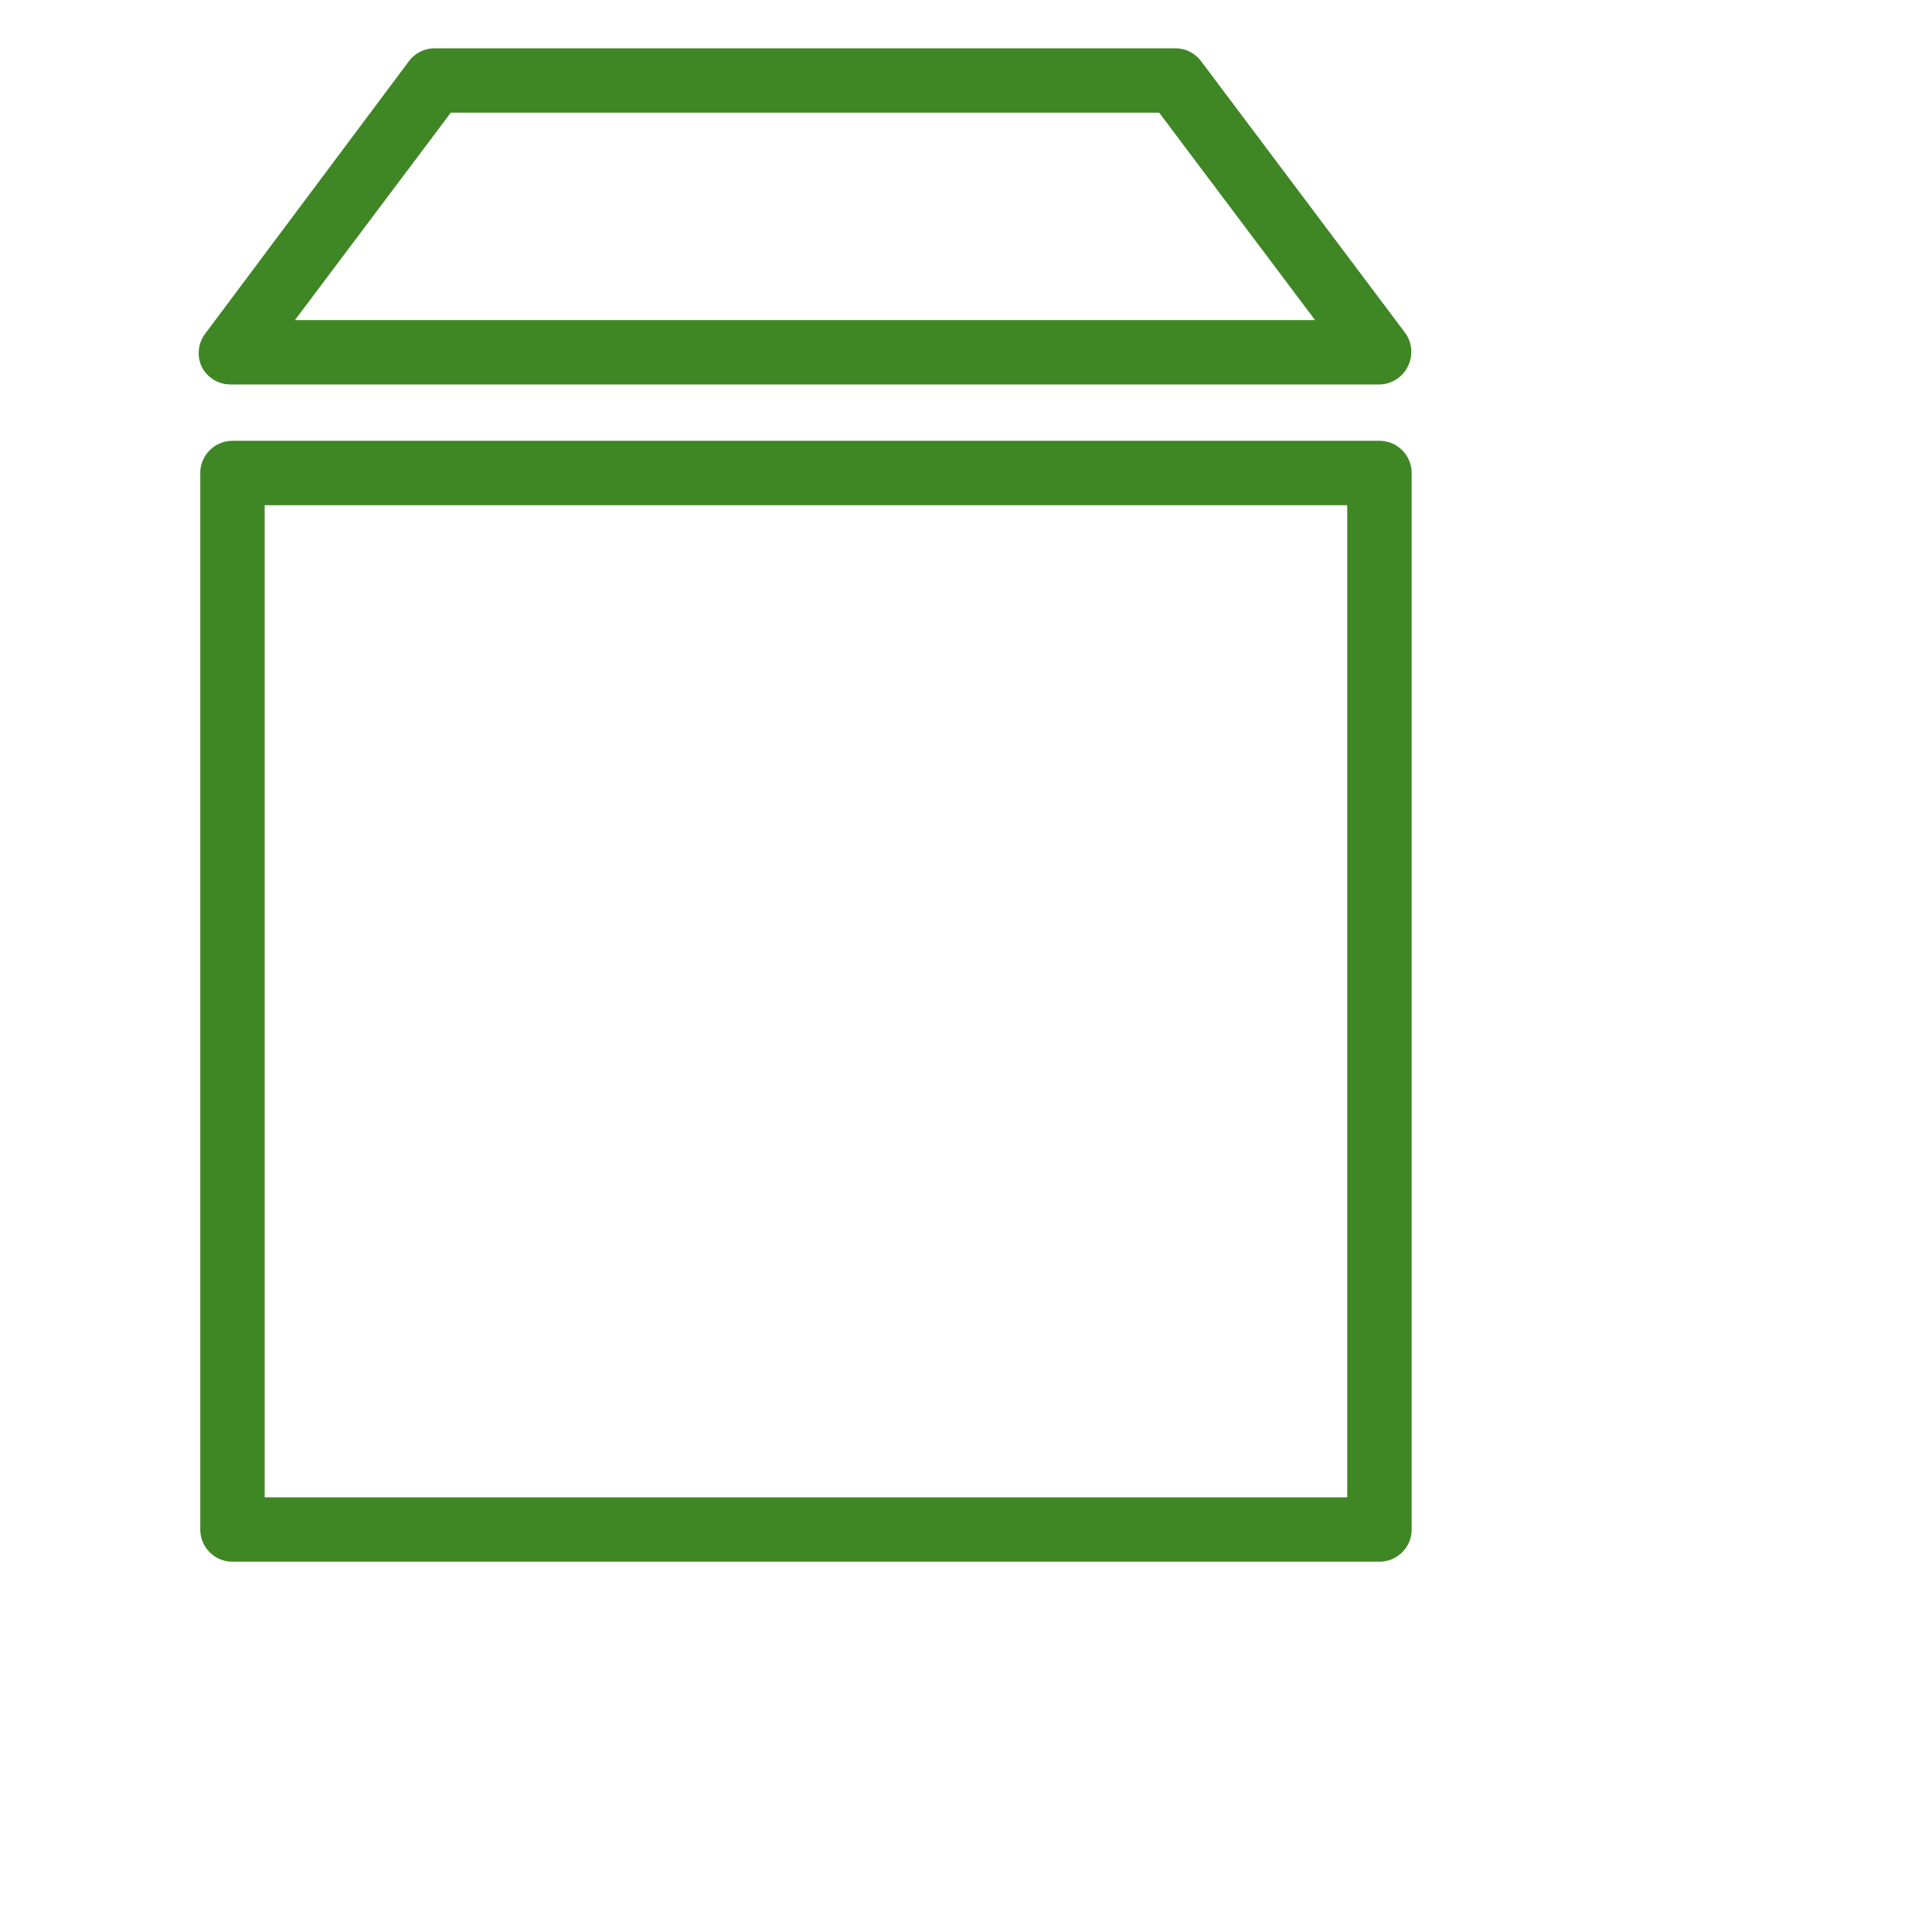 <svg xmlns="http://www.w3.org/2000/svg" width="100" height="100" viewBox="0 0 75 75">
    <defs>
        <style>
            .cls-1{fill:#3f8624}
        </style>
    </defs>
    <title>
        Amazon-Elastic-Block-Store-EBS_Volume_light-bg
    </title>
    <g id="Working" transform="scale(1.25) translate(0,0)">
        <path class="cls-1" d="M42.84,48.5H7.22a1,1,0,0,1-1-1V14.69a1,1,0,0,1,1-1H42.84a1,1,0,0,1,1,1V47.5A1,1,0,0,1,42.84,48.5Zm-34.62-2H41.84V15.69H8.22Z"/>
        <path class="cls-1" d="M42.84,11.94H7.16a1,1,0,0,1-.9-.56,1,1,0,0,1,.1-1L12.7,1.9a1,1,0,0,1,.8-.4h23a1,1,0,0,1,.8.4l6.34,8.44a1,1,0,0,1,.1,1A1,1,0,0,1,42.84,11.94Zm-33.68-2H40.84L36,3.5H14Z"/>
    </g>
</svg>

